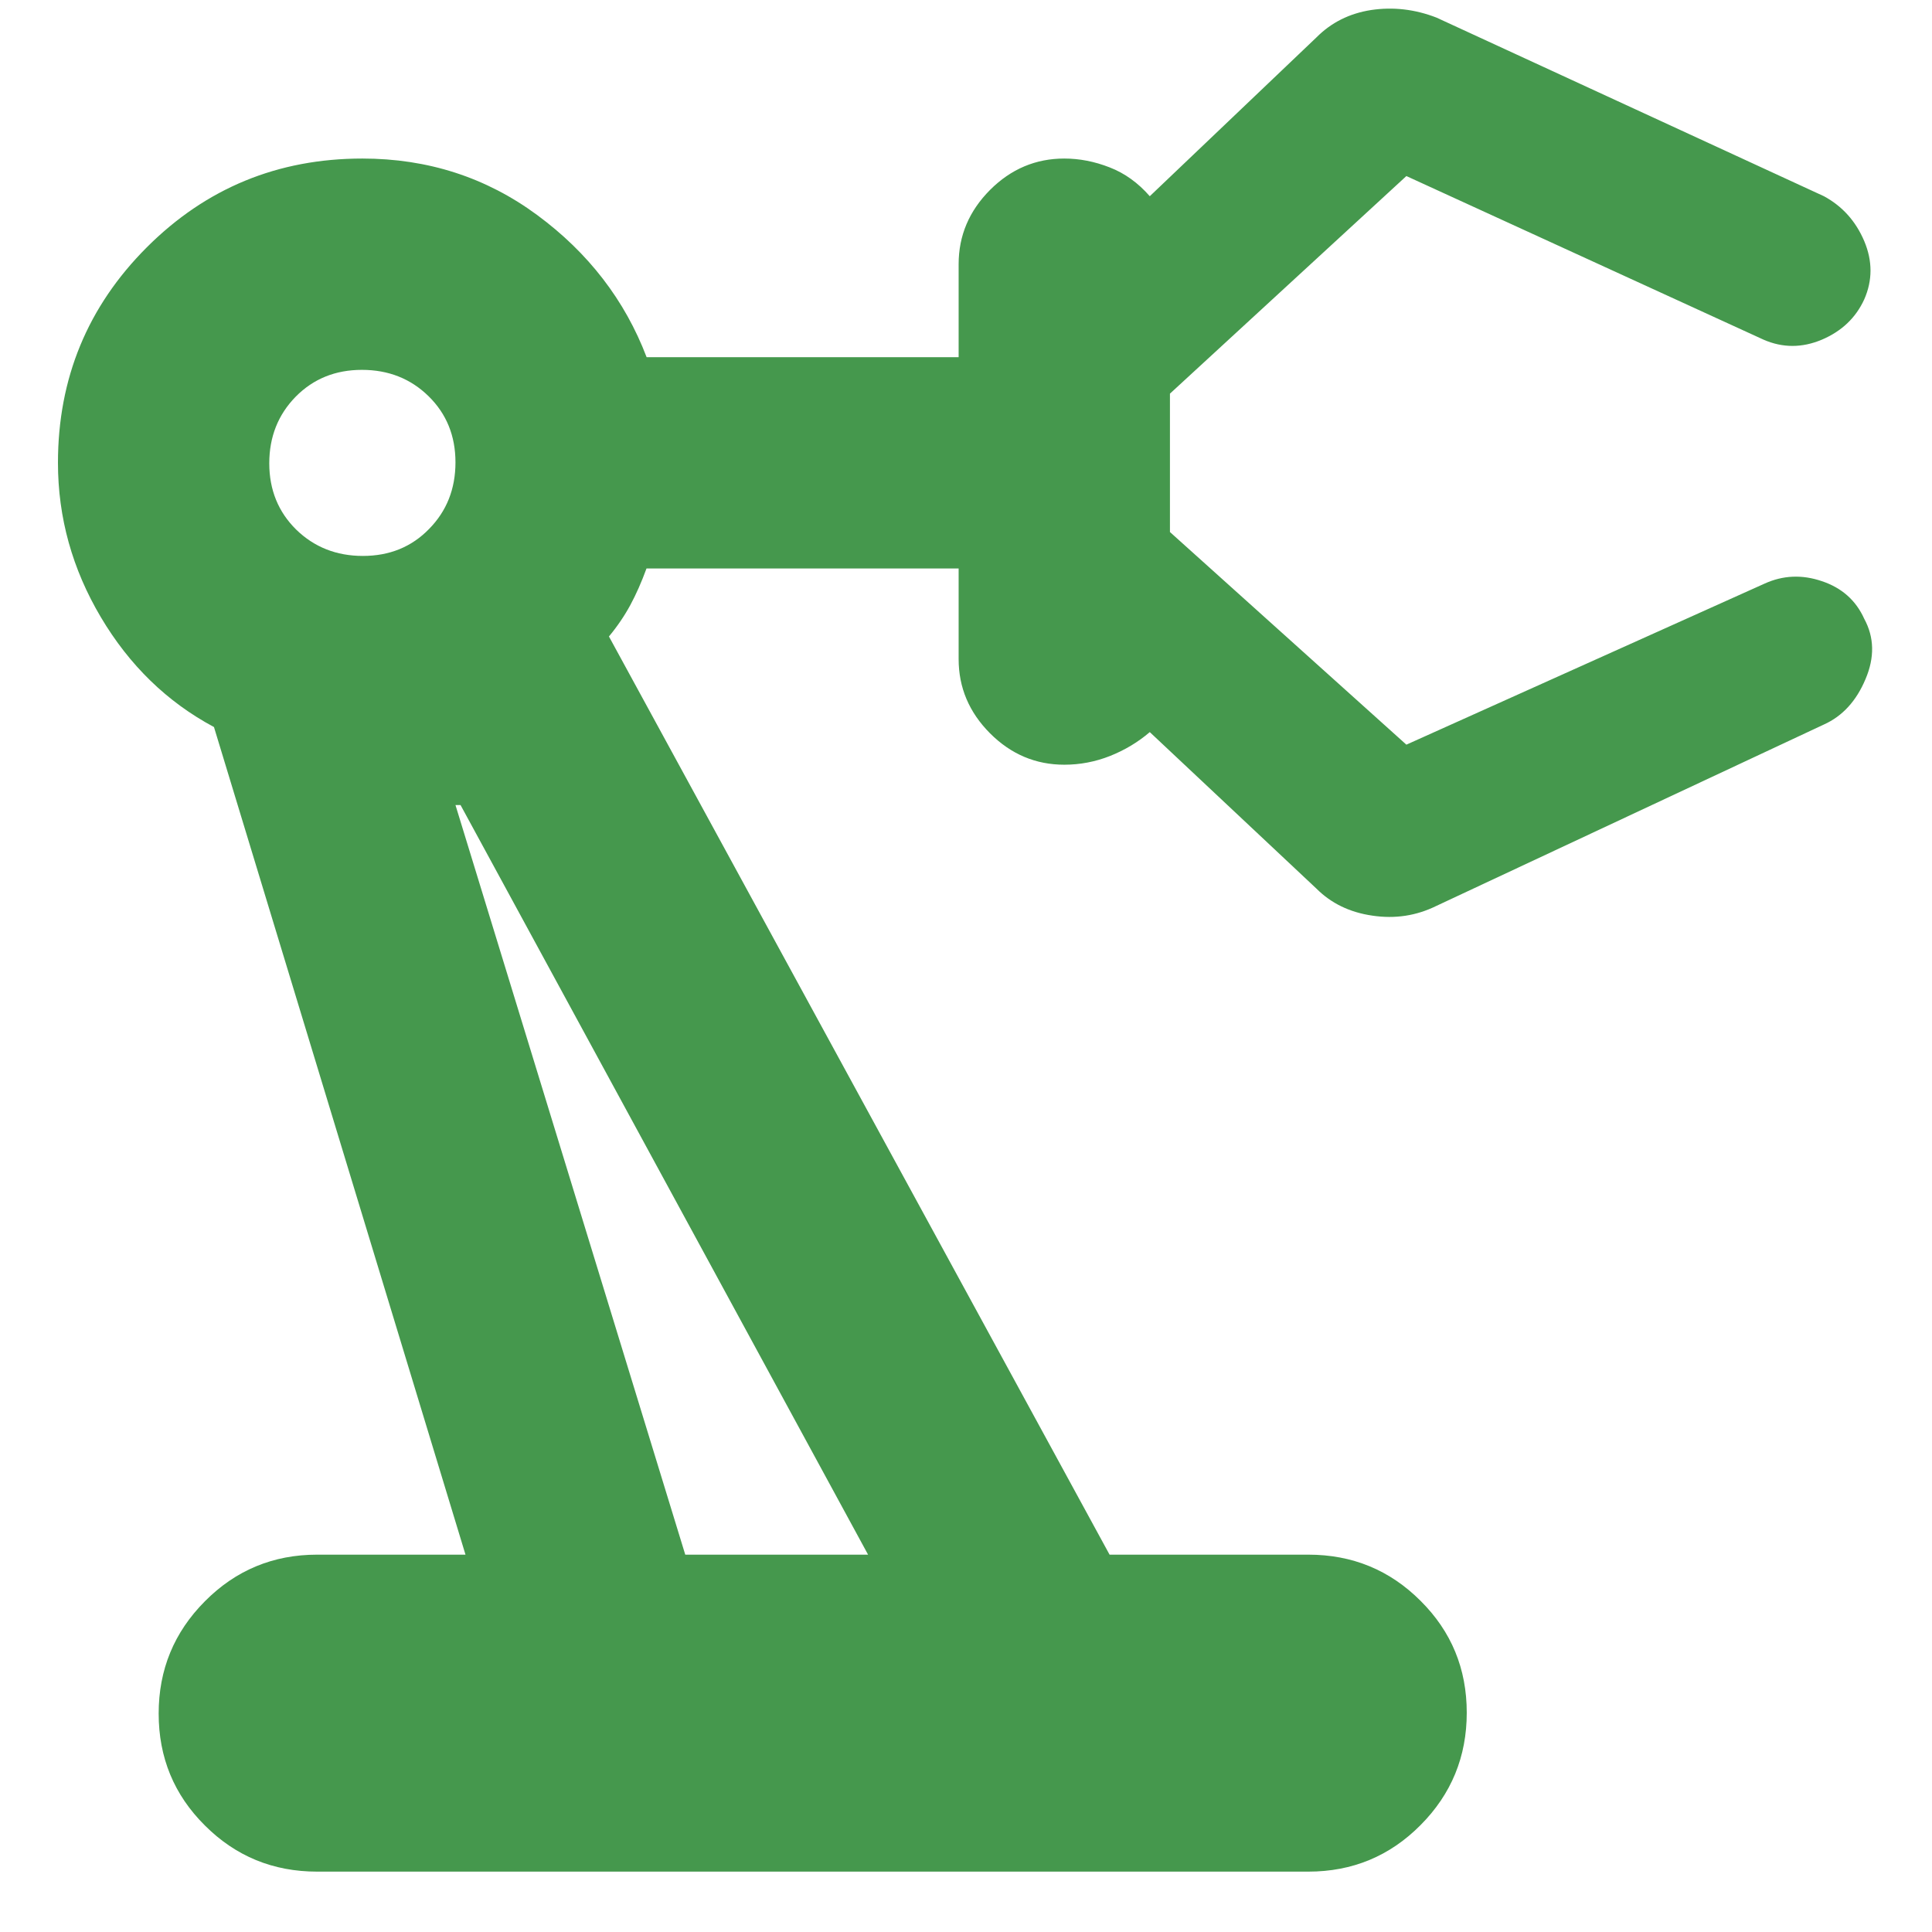 <svg width="16" height="16" viewBox="0 0 16 16" fill="none" xmlns="http://www.w3.org/2000/svg">
<path d="M2.626 15.5C2.262 15.5 1.952 15.373 1.697 15.118C1.441 14.864 1.314 14.555 1.314 14.191C1.314 13.828 1.441 13.518 1.697 13.261C1.952 13.004 2.262 12.875 2.626 12.875H3.855L1.772 6.021C1.383 5.813 1.071 5.509 0.835 5.111C0.599 4.713 0.48 4.287 0.48 3.833C0.48 3.133 0.726 2.538 1.216 2.048C1.706 1.558 2.301 1.313 3.001 1.313C3.543 1.313 4.026 1.469 4.449 1.781C4.873 2.094 5.175 2.486 5.355 2.958H7.939V2.188C7.939 1.951 8.026 1.747 8.199 1.573C8.373 1.399 8.578 1.313 8.814 1.313C8.939 1.313 9.064 1.337 9.189 1.386C9.314 1.434 9.425 1.514 9.522 1.625L10.902 0.31C11.024 0.187 11.175 0.111 11.355 0.083C11.536 0.056 11.717 0.076 11.897 0.146L15.105 1.625C15.258 1.708 15.369 1.832 15.439 1.997C15.508 2.161 15.508 2.322 15.439 2.479C15.369 2.632 15.252 2.743 15.088 2.813C14.924 2.882 14.763 2.882 14.605 2.813L11.647 1.458L9.689 3.26V4.406L11.647 6.167L14.614 4.833C14.766 4.764 14.924 4.757 15.088 4.813C15.253 4.868 15.37 4.972 15.439 5.125C15.522 5.278 15.526 5.445 15.449 5.625C15.373 5.806 15.258 5.931 15.105 6L11.894 7.503C11.729 7.584 11.553 7.611 11.366 7.583C11.178 7.556 11.024 7.481 10.902 7.359L9.522 6.063C9.425 6.146 9.315 6.212 9.192 6.261C9.07 6.309 8.944 6.333 8.814 6.333C8.578 6.333 8.373 6.247 8.199 6.073C8.026 5.899 7.939 5.695 7.939 5.458V4.708H5.354C5.313 4.82 5.269 4.92 5.22 5.011C5.171 5.101 5.112 5.188 5.043 5.271L9.189 12.875H10.835C11.199 12.875 11.509 13.002 11.764 13.257C12.02 13.511 12.147 13.82 12.147 14.184C12.147 14.547 12.02 14.858 11.764 15.115C11.509 15.372 11.199 15.5 10.835 15.5H2.626ZM3.005 4.604C3.225 4.604 3.408 4.53 3.553 4.381C3.699 4.233 3.772 4.049 3.772 3.829C3.772 3.61 3.698 3.427 3.549 3.281C3.401 3.136 3.217 3.063 2.997 3.063C2.778 3.063 2.595 3.137 2.449 3.285C2.303 3.434 2.23 3.618 2.23 3.837C2.23 4.057 2.305 4.24 2.453 4.386C2.602 4.531 2.786 4.604 3.005 4.604ZM5.675 12.875H7.189L3.814 6.667H3.772L5.675 12.875Z" fill="#45984D"/>
</svg>
